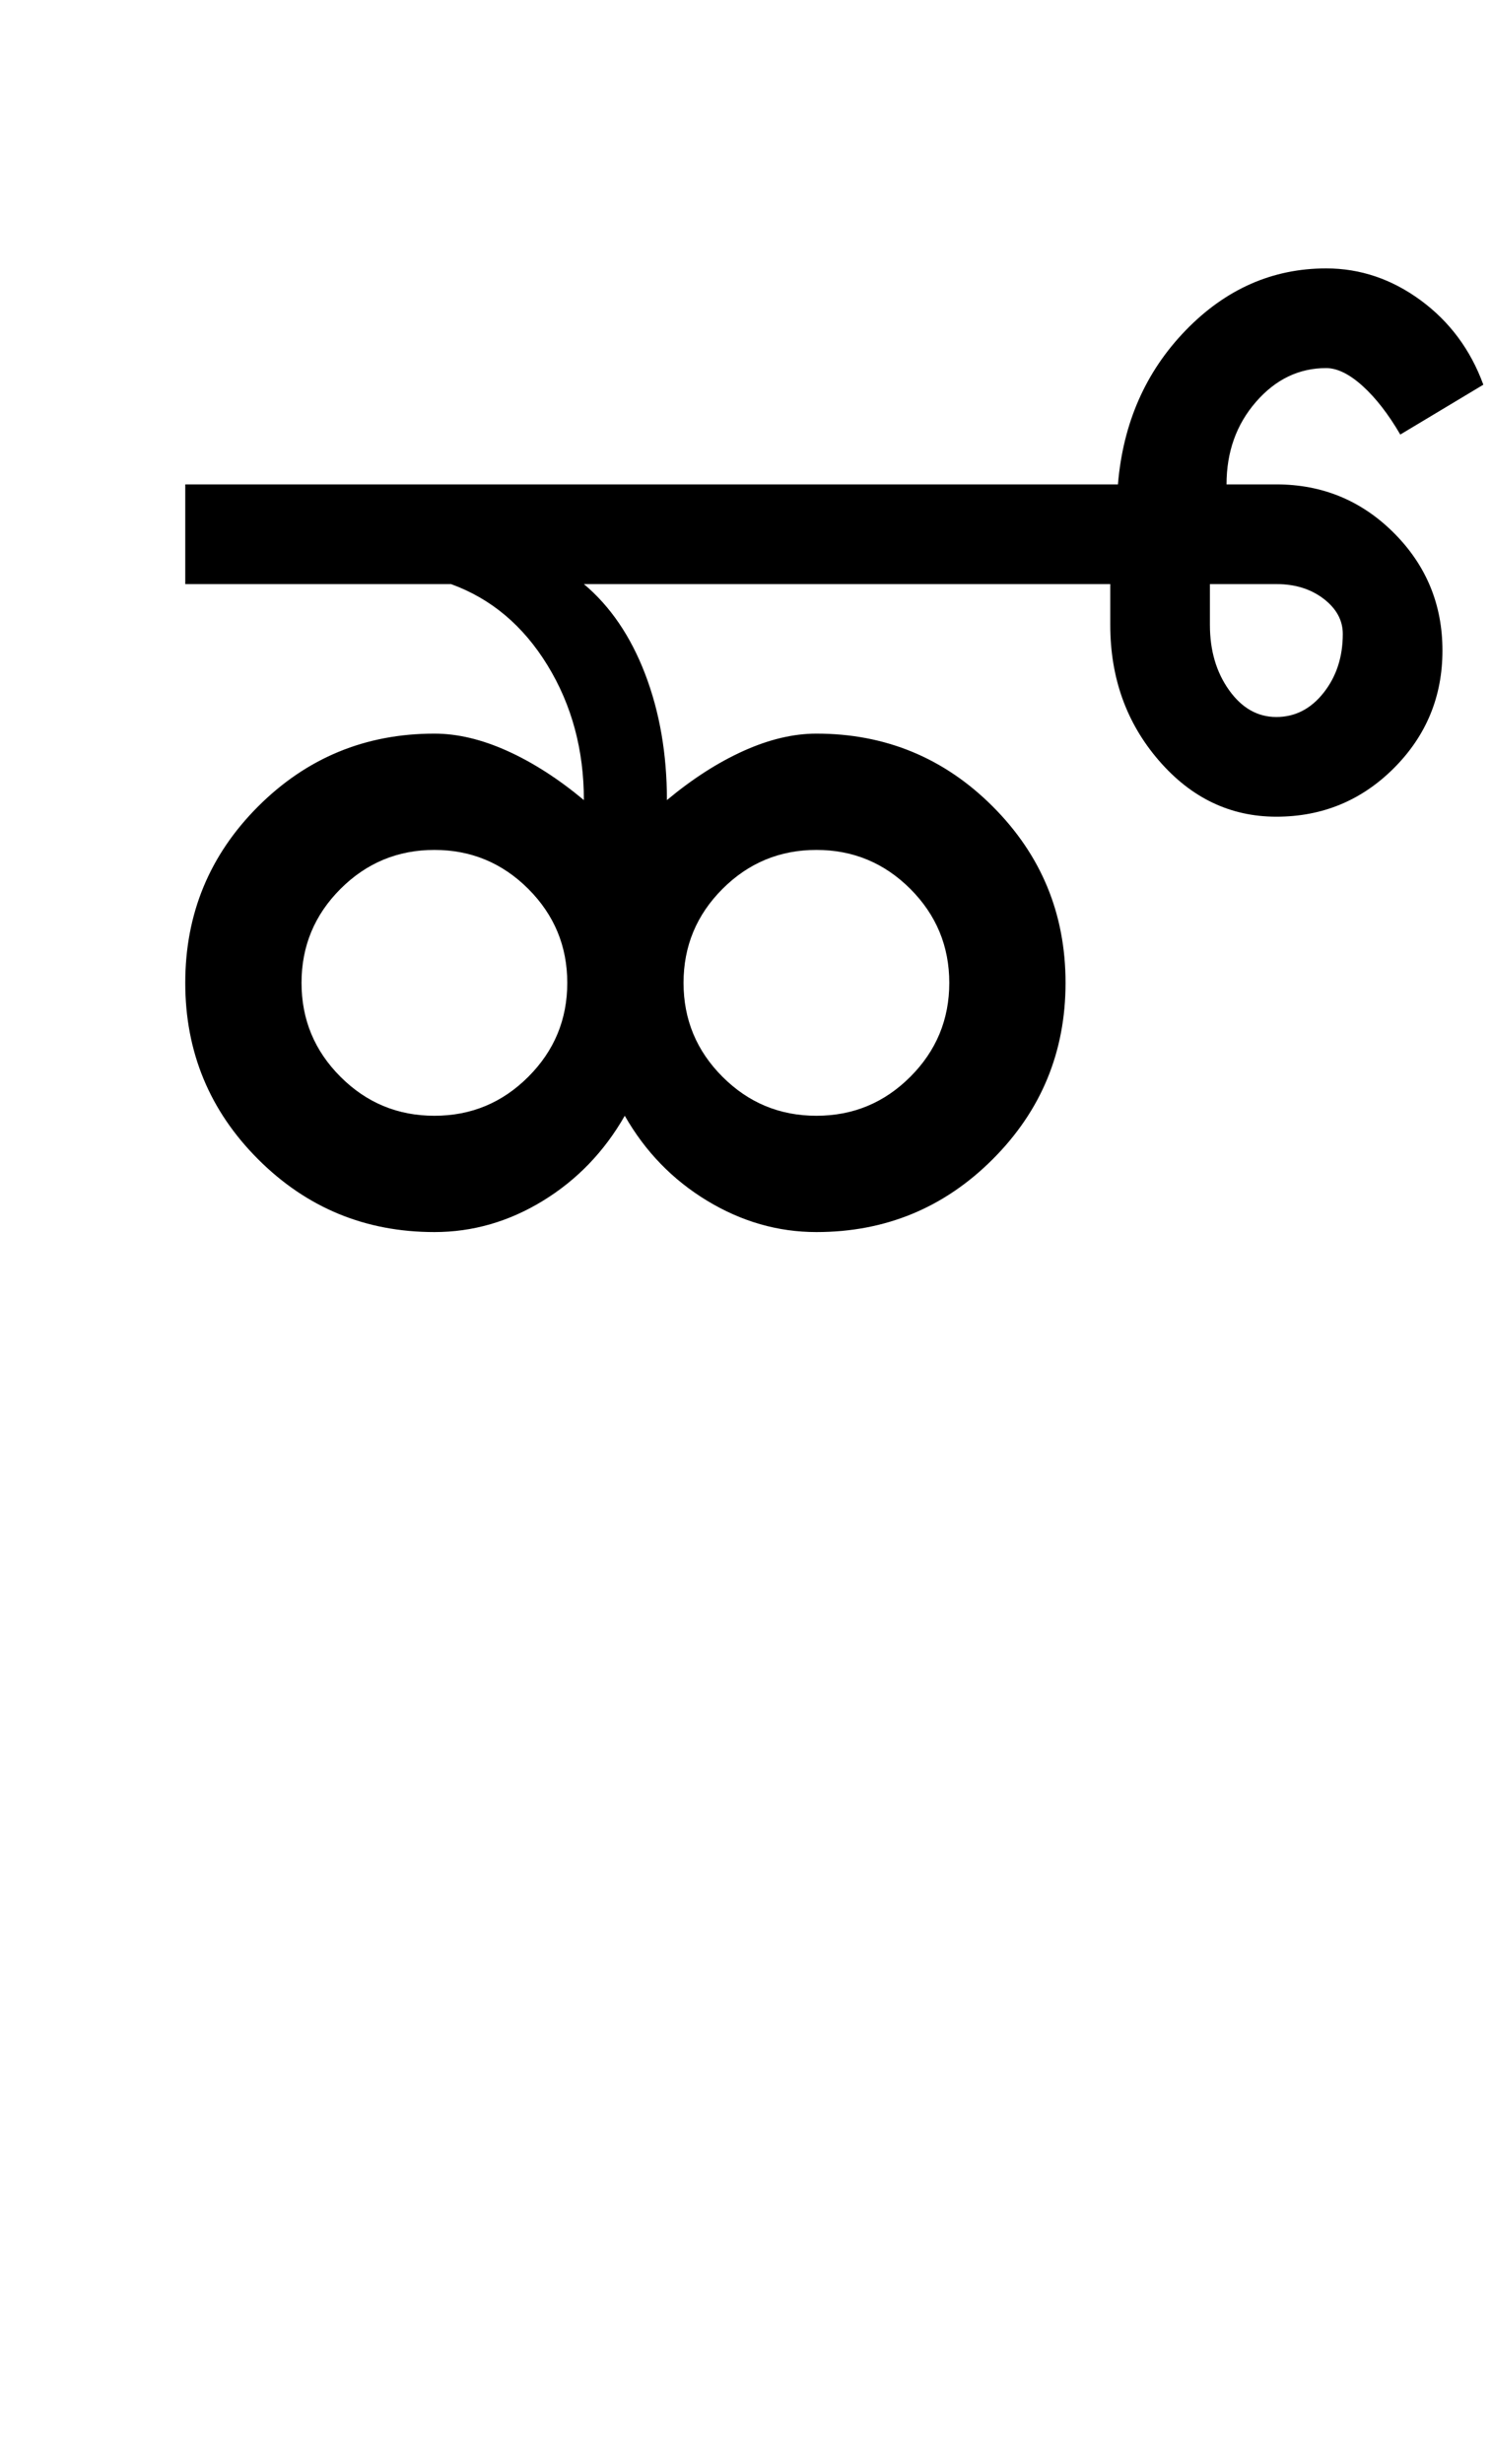 <?xml version="1.0" encoding="UTF-8"?>
<svg xmlns="http://www.w3.org/2000/svg" xmlns:xlink="http://www.w3.org/1999/xlink" width="291.75pt" height="482pt" viewBox="0 0 291.75 482" version="1.1">
<defs>
<g>
<symbol overflow="visible" id="glyph0-0">
<path style="stroke:none;" d="M 25 0 L 25 -175 L 175 -175 L 175 0 Z M 37.5 -12.5 L 162.5 -12.5 L 162.5 -162.5 L 37.5 -162.5 Z M 37.5 -12.5 "/>
</symbol>
<symbol overflow="visible" id="glyph0-1">
<path style="stroke:none;" d="M 43 -48.75 C 43 -41.582 45.539 -35.457 50.625 -30.375 C 55.707 -25.289 61.832 -22.75 69 -22.75 C 76.164 -22.75 82.289 -25.289 87.375 -30.375 C 92.457 -35.457 95 -41.582 95 -48.75 C 95 -55.914 92.457 -62.039 87.375 -67.125 C 82.289 -72.207 76.164 -74.75 69 -74.75 C 61.832 -74.75 55.707 -72.207 50.625 -67.125 C 45.539 -62.039 43 -55.914 43 -48.75 Z M 117.75 -48.75 C 117.75 -41.582 120.289 -35.457 125.375 -30.375 C 130.457 -25.289 136.582 -22.75 143.75 -22.75 C 150.914 -22.75 157.039 -25.289 162.125 -30.375 C 167.207 -35.457 169.75 -41.582 169.75 -48.75 C 169.75 -55.914 167.207 -62.039 162.125 -67.125 C 157.039 -72.207 150.914 -74.75 143.75 -74.75 C 136.582 -74.75 130.457 -72.207 125.375 -67.125 C 120.289 -62.039 117.75 -55.914 117.75 -48.75 Z M 72.25 -126.75 L 20.25 -126.75 L 20.25 -146.25 L 202.75 -146.25 C 203.75 -158.25 208.164 -168.289 216 -176.375 C 223.832 -184.457 233 -188.5 243.5 -188.5 C 250.164 -188.5 256.332 -186.414 262 -182.25 C 267.664 -178.082 271.75 -172.582 274.25 -165.75 L 258 -156 C 255.664 -160 253.207 -163.164 250.625 -165.5 C 248.039 -167.832 245.664 -169 243.5 -169 C 238.164 -169 233.582 -166.789 229.75 -162.375 C 225.914 -157.957 224 -152.582 224 -146.25 L 233.75 -146.25 C 242.75 -146.25 250.414 -143.082 256.75 -136.75 C 263.082 -130.414 266.25 -122.75 266.25 -113.75 C 266.25 -104.75 263.082 -97.082 256.75 -90.75 C 250.414 -84.414 242.75 -81.25 233.75 -81.25 C 224.75 -81.25 217.082 -84.914 210.75 -92.25 C 204.414 -99.582 201.25 -108.414 201.25 -118.75 L 201.25 -126.75 L 98.25 -126.75 C 103.414 -122.414 107.414 -116.539 110.25 -109.125 C 113.082 -101.707 114.5 -93.5 114.5 -84.5 C 119.5 -88.664 124.5 -91.875 129.5 -94.125 C 134.5 -96.375 139.25 -97.5 143.75 -97.5 C 157.25 -97.5 168.75 -92.75 178.25 -83.25 C 187.75 -73.75 192.5 -62.25 192.5 -48.75 C 192.5 -35.25 187.75 -23.75 178.25 -14.25 C 168.75 -4.75 157.25 0 143.75 0 C 136.25 0 129.125 -2.039 122.375 -6.125 C 115.625 -10.207 110.25 -15.75 106.25 -22.75 C 102.25 -15.75 96.914 -10.207 90.25 -6.125 C 83.582 -2.039 76.5 0 69 0 C 55.5 0 44 -4.75 34.5 -14.25 C 25 -23.75 20.25 -35.25 20.25 -48.75 C 20.25 -62.25 25 -73.75 34.5 -83.25 C 44 -92.75 55.5 -97.5 69 -97.5 C 73.5 -97.5 78.25 -96.375 83.25 -94.125 C 88.25 -91.875 93.25 -88.664 98.25 -84.5 C 98.25 -94.332 95.875 -103.125 91.125 -110.875 C 86.375 -118.625 80.082 -123.914 72.25 -126.75 Z M 220.75 -118.75 C 220.75 -113.75 222 -109.5 224.5 -106 C 227 -102.5 230.082 -100.75 233.75 -100.75 C 237.414 -100.75 240.5 -102.332 243 -105.5 C 245.5 -108.664 246.75 -112.5 246.75 -117 C 246.75 -119.664 245.5 -121.957 243 -123.875 C 240.5 -125.789 237.414 -126.75 233.75 -126.75 L 220.75 -126.75 Z M 220.75 -118.75 "/>
</symbol>
</g>
</defs>
<g id="surface1">
<rect x="0" y="0" width="291.75" height="482" style="fill:rgb(100%,100%,100%);fill-opacity:1;stroke:none;"/>
<g style="fill:rgb(0%,0%,0%);fill-opacity:1;">
  <use xlink:href="#glyph0-1" x="16" y="241"/>
</g>
</g>
</svg>
